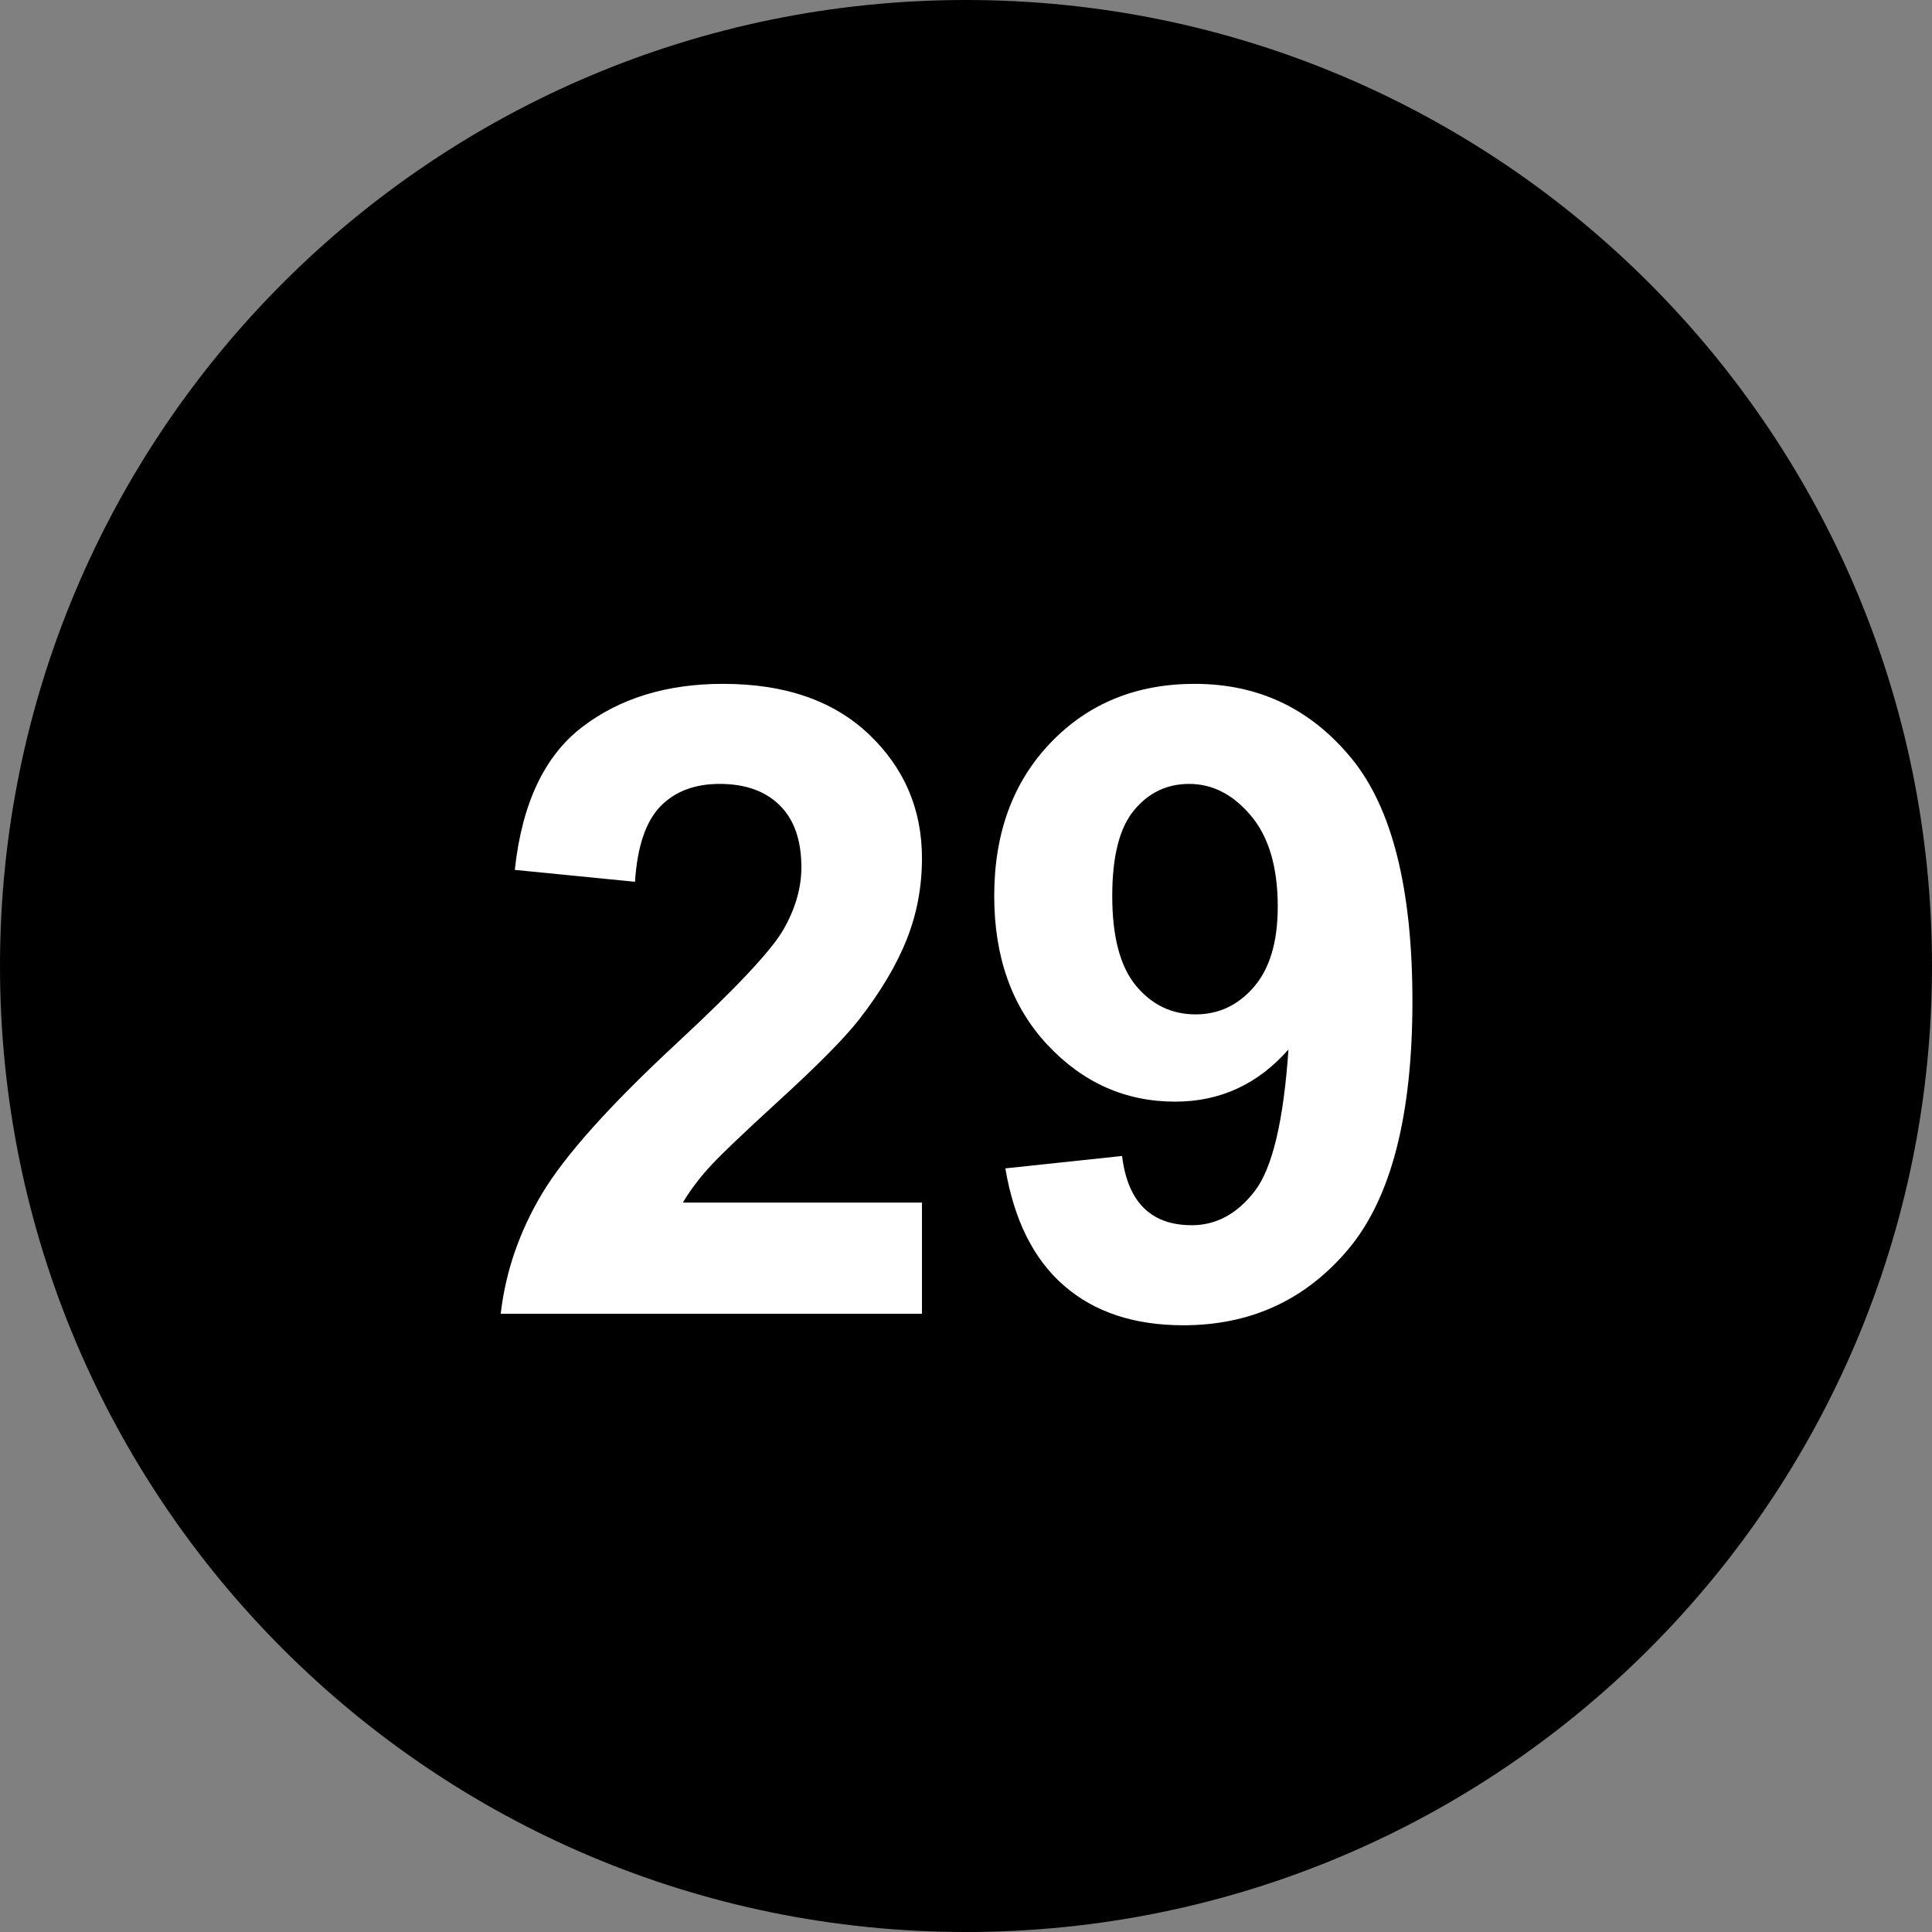 <svg xmlns="http://www.w3.org/2000/svg" xmlns:xlink="http://www.w3.org/1999/xlink" width="500" zoomAndPan="magnify" viewBox="0 0 375 375" height="500" preserveAspectRatio="xMidYMid meet" version="1.0"><rect x="0" y="0" width="375" height="375" fill="#808080" stroke="none"/><defs><g/><clipPath id="82de7151dd"><path d="M 187.5 0 C 83.945 0 0 83.945 0 187.5 C 0 291.055 83.945 375 187.5 375 C 291.055 375 375 291.055 375 187.5 C 375 83.945 291.055 0 187.5 0 Z M 187.5 0 " clip-rule="nonzero"/></clipPath></defs><g clip-path="url(#82de7151dd)"><rect x="-37.5" width="450" fill="#000000" y="-37.5" height="450" fill-opacity="1"/></g><g fill="#ffffff" fill-opacity="1"><g transform="translate(92.953, 255)"><g><path d="M 86 -21.578 L 86 0 L 4.234 0 C 5.172 -8.133 7.836 -15.895 12.234 -23.281 C 16.641 -30.664 25.375 -40.422 38.438 -52.547 C 49.945 -63.223 56.848 -70.582 59.141 -74.625 C 61.441 -78.664 62.594 -82.676 62.594 -86.656 C 62.594 -91.914 61.191 -95.926 58.391 -98.688 C 55.598 -101.457 51.711 -102.844 46.734 -102.844 C 41.859 -102.844 38.008 -101.375 35.188 -98.438 C 32.375 -95.508 30.742 -90.645 30.297 -83.844 L 6.969 -86.156 C 8.352 -99 12.695 -108.227 20 -113.844 C 27.312 -119.457 36.441 -122.266 47.391 -122.266 C 59.398 -122.266 68.836 -119 75.703 -112.469 C 82.566 -105.945 86 -97.926 86 -88.406 C 86 -82.875 85.016 -77.629 83.047 -72.672 C 81.086 -67.723 78.004 -62.535 73.797 -57.109 C 70.973 -53.516 65.863 -48.336 58.469 -41.578 C 51.082 -34.828 46.406 -30.344 44.438 -28.125 C 42.477 -25.914 40.863 -23.734 39.594 -21.578 Z M 86 -21.578 "/></g></g></g><g fill="#ffffff" fill-opacity="1"><g transform="translate(187.495, 255)"><g><path d="M 7.641 -28.219 L 30.297 -30.625 C 31.398 -21.664 35.91 -17.188 43.828 -17.188 C 48.586 -17.188 52.664 -19.398 56.062 -23.828 C 59.469 -28.254 61.645 -37.41 62.594 -51.297 C 56.664 -44.547 49.332 -41.172 40.594 -41.172 C 30.957 -41.172 22.695 -44.848 15.812 -52.203 C 8.926 -59.566 5.484 -69.195 5.484 -81.094 C 5.484 -93.32 9.133 -103.238 16.438 -110.844 C 23.738 -118.457 33.062 -122.266 44.406 -122.266 C 56.75 -122.266 66.875 -117.461 74.781 -107.859 C 82.695 -98.266 86.656 -82.535 86.656 -60.672 C 86.656 -38.484 82.52 -22.453 74.25 -12.578 C 65.977 -2.703 55.285 2.234 42.172 2.234 C 32.648 2.234 24.941 -0.32 19.047 -5.438 C 13.148 -10.551 9.348 -18.145 7.641 -28.219 Z M 60.516 -79.031 C 60.516 -86.664 58.785 -92.539 55.328 -96.656 C 51.867 -100.781 47.867 -102.844 43.328 -102.844 C 39.016 -102.844 35.445 -101.141 32.625 -97.734 C 29.801 -94.336 28.391 -88.789 28.391 -81.094 C 28.391 -73.188 29.926 -67.379 33 -63.672 C 36.07 -59.961 39.93 -58.109 44.578 -58.109 C 49.055 -58.109 52.832 -59.891 55.906 -63.453 C 58.977 -67.023 60.516 -72.219 60.516 -79.031 Z M 60.516 -79.031 "/></g></g></g></svg>